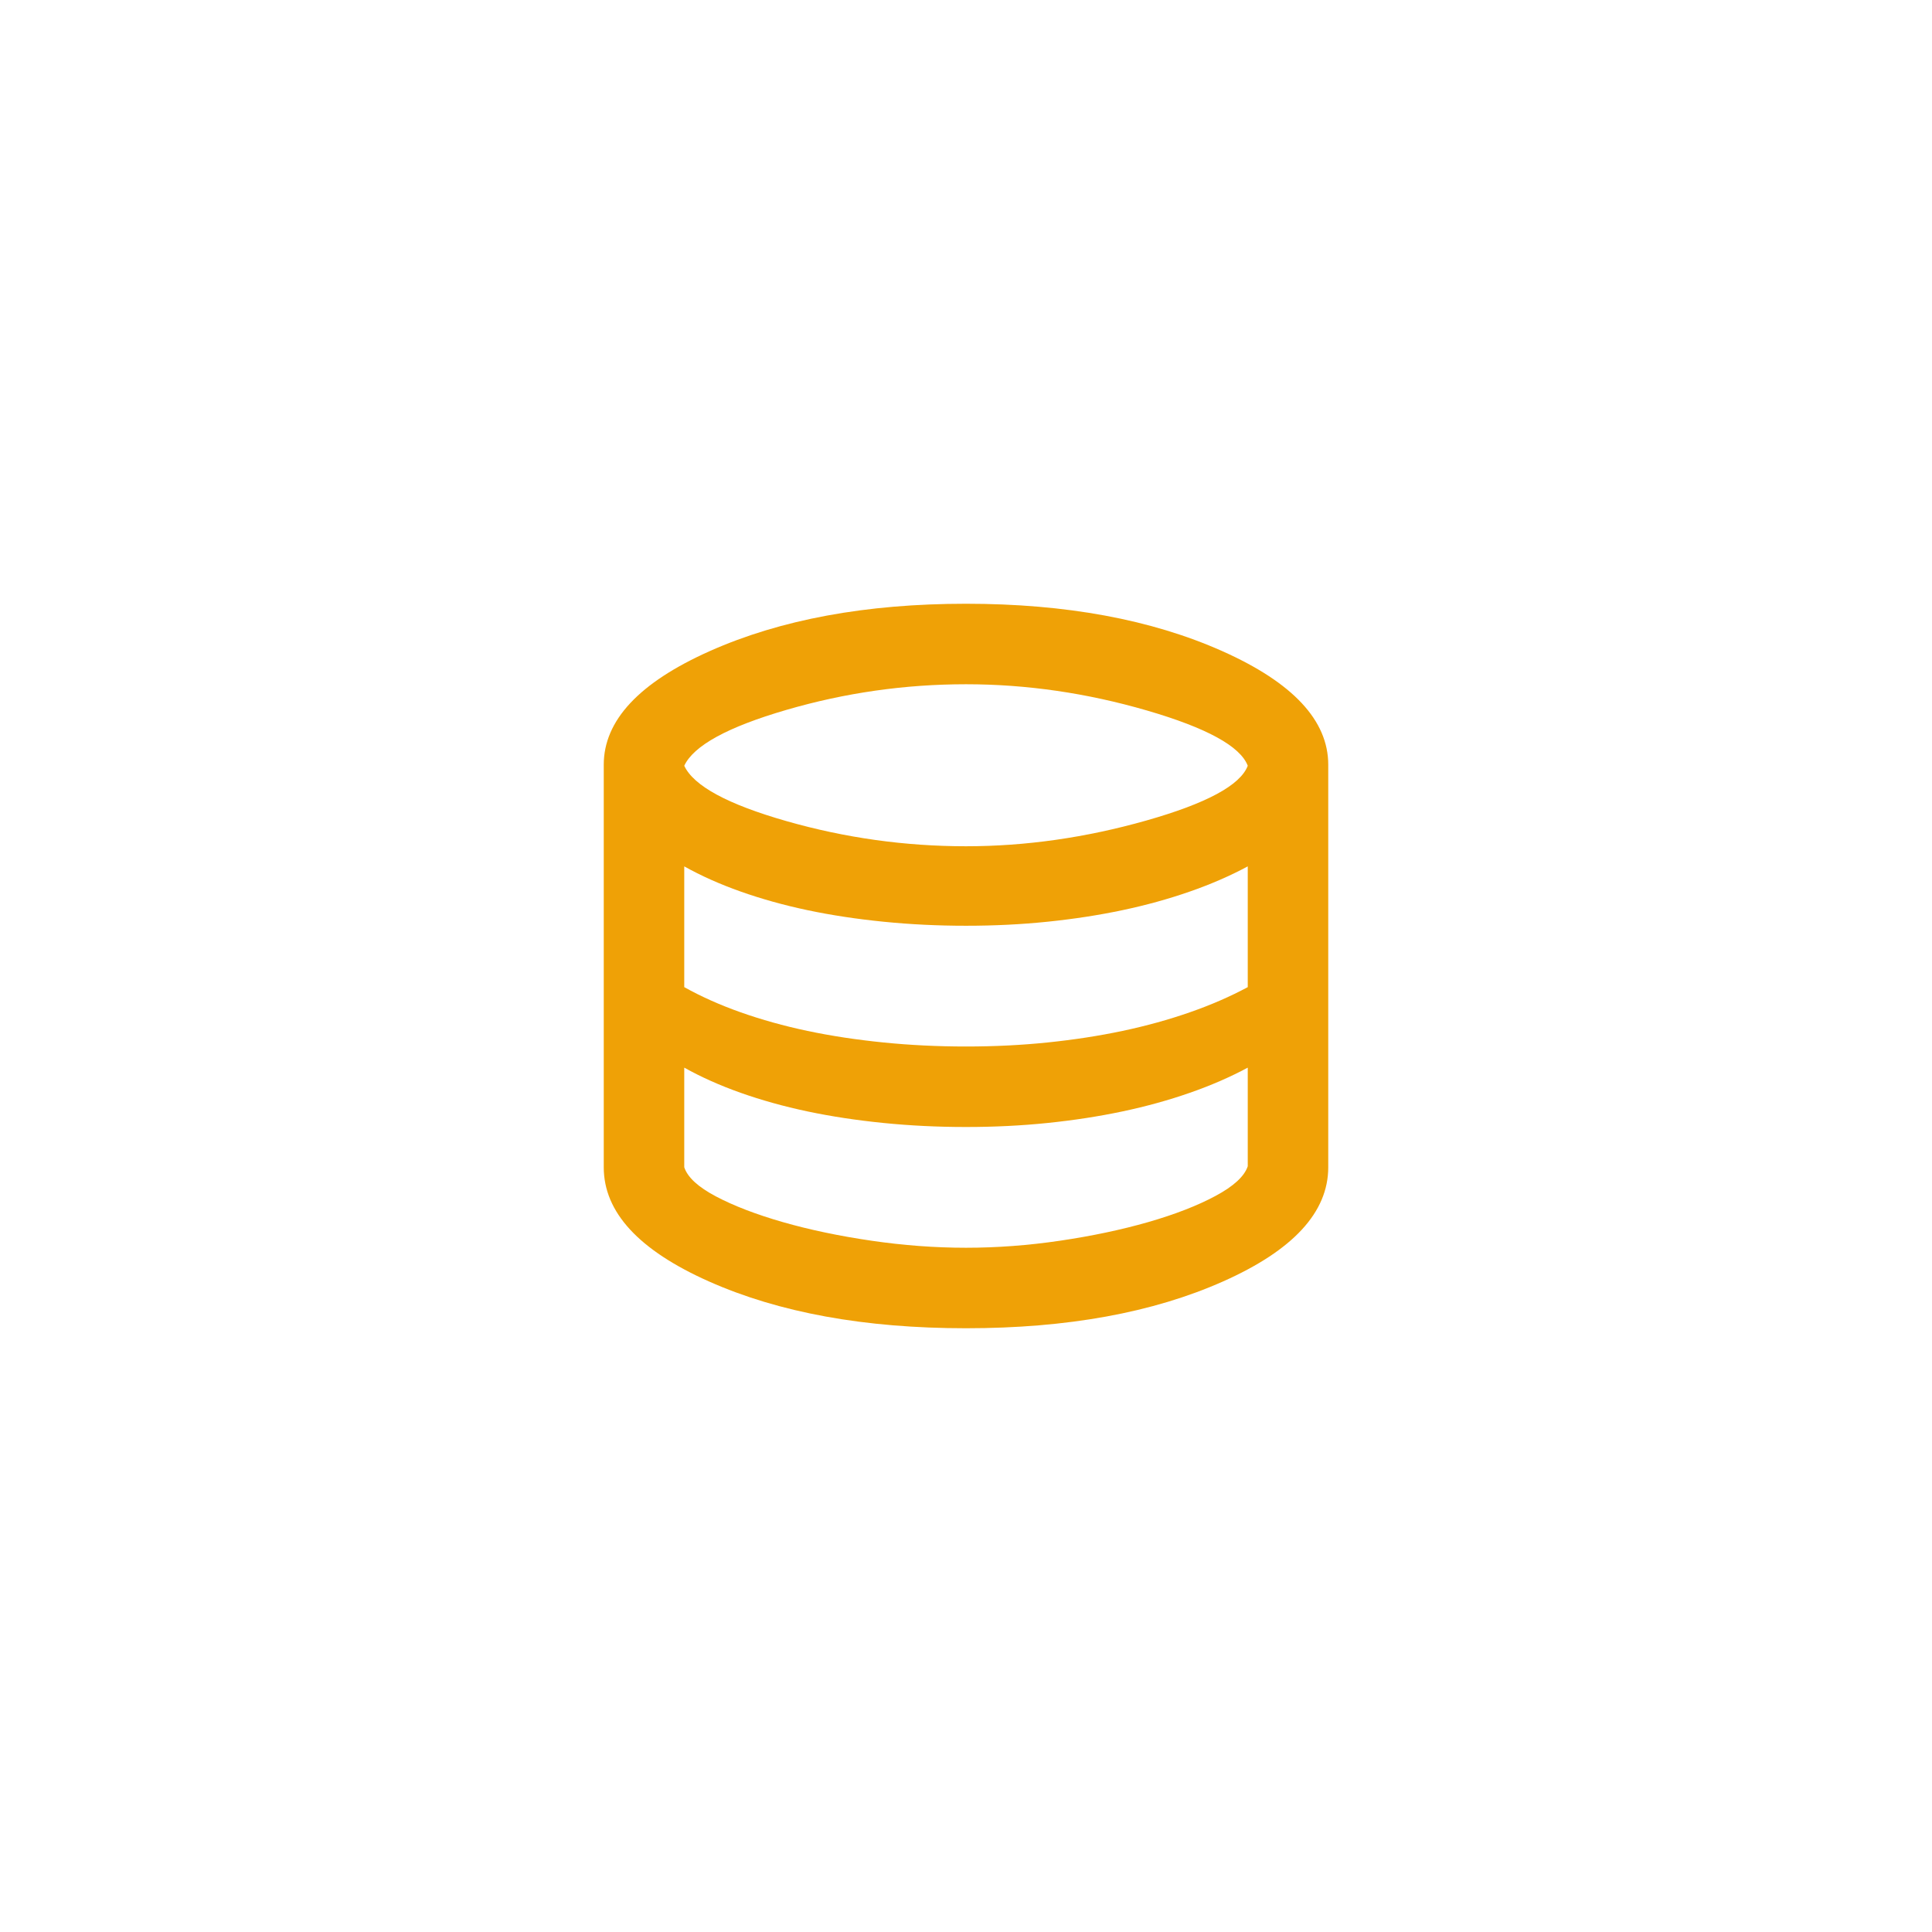 <svg width="48" height="48" viewBox="0 0 48 48" fill="none" xmlns="http://www.w3.org/2000/svg">
<path d="M24 33C21.483 33 19.354 32.612 17.613 31.837C15.871 31.062 15 30.117 15 29V19C15 17.9 15.879 16.958 17.637 16.175C19.396 15.392 21.517 15 24 15C26.483 15 28.604 15.392 30.363 16.175C32.121 16.958 33 17.9 33 19V29C33 30.117 32.129 31.062 30.387 31.837C28.646 32.612 26.517 33 24 33ZM24 21.025C25.483 21.025 26.975 20.812 28.475 20.387C29.975 19.962 30.817 19.508 31 19.025C30.817 18.542 29.979 18.083 28.488 17.65C26.996 17.217 25.5 17 24 17C22.483 17 20.996 17.212 19.538 17.637C18.079 18.062 17.233 18.525 17 19.025C17.233 19.525 18.079 19.983 19.538 20.4C20.996 20.817 22.483 21.025 24 21.025ZM24 26C24.7 26 25.375 25.967 26.025 25.9C26.675 25.833 27.296 25.738 27.887 25.613C28.479 25.488 29.038 25.333 29.562 25.15C30.087 24.967 30.567 24.758 31 24.525V21.525C30.567 21.758 30.087 21.967 29.562 22.15C29.038 22.333 28.479 22.488 27.887 22.613C27.296 22.738 26.675 22.833 26.025 22.9C25.375 22.967 24.7 23 24 23C23.3 23 22.617 22.967 21.95 22.9C21.283 22.833 20.654 22.738 20.062 22.613C19.471 22.488 18.917 22.333 18.4 22.15C17.883 21.967 17.417 21.758 17 21.525V24.525C17.417 24.758 17.883 24.967 18.4 25.15C18.917 25.333 19.471 25.488 20.062 25.613C20.654 25.738 21.283 25.833 21.95 25.9C22.617 25.967 23.3 26 24 26ZM24 31C24.767 31 25.546 30.942 26.337 30.825C27.129 30.708 27.858 30.554 28.525 30.363C29.192 30.171 29.75 29.954 30.2 29.712C30.65 29.471 30.917 29.225 31 28.975V26.525C30.567 26.758 30.087 26.967 29.562 27.15C29.038 27.333 28.479 27.488 27.887 27.613C27.296 27.738 26.675 27.833 26.025 27.9C25.375 27.967 24.7 28 24 28C23.3 28 22.617 27.967 21.95 27.9C21.283 27.833 20.654 27.738 20.062 27.613C19.471 27.488 18.917 27.333 18.4 27.15C17.883 26.967 17.417 26.758 17 26.525V29C17.083 29.25 17.346 29.492 17.788 29.725C18.229 29.958 18.783 30.171 19.45 30.363C20.117 30.554 20.85 30.708 21.65 30.825C22.45 30.942 23.233 31 24 31Z" fill="#EFA106"/>
</svg>
